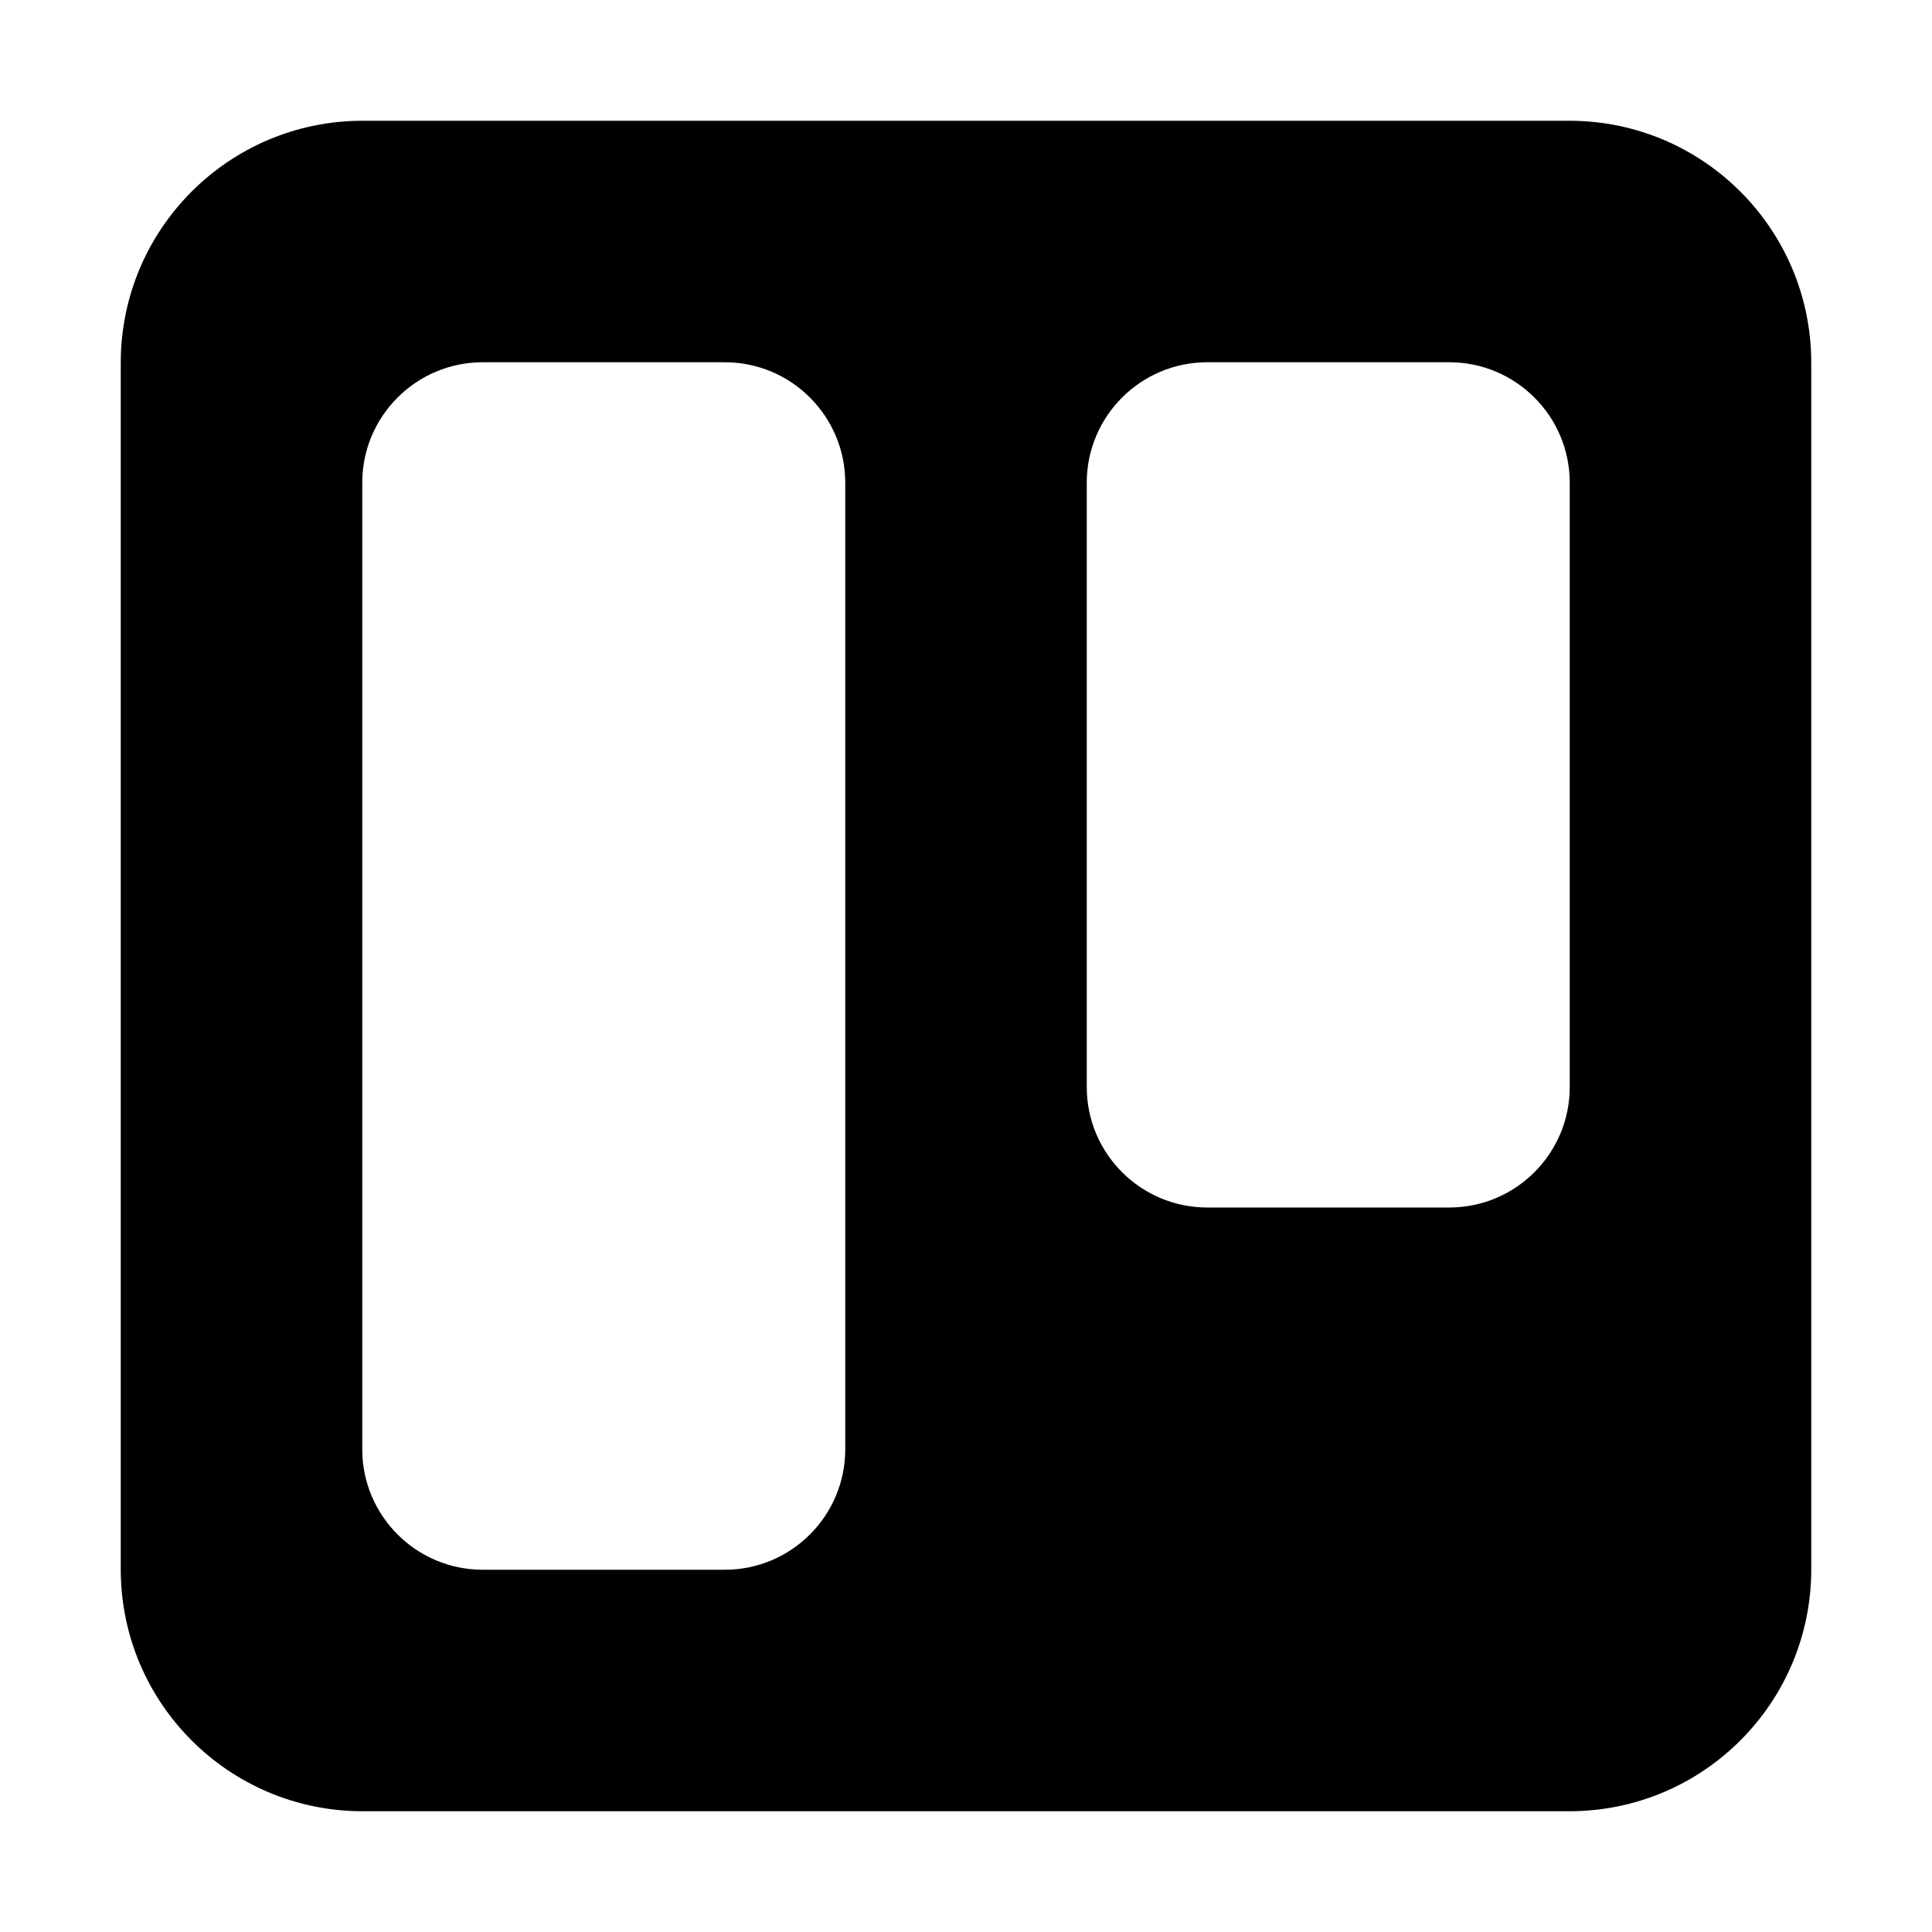 <svg xmlns="http://www.w3.org/2000/svg" xlink="http://www.w3.org/1999/xlink" width="16" height="16" viewBox="0 0 16 16"><path d="M12.996,1 C14.104,1 15,1.898 15,3.004 L15,12.996 C15,14.103 14.104,15 12.996,15 L3.004,15 C1.896,15 1,14.103 1,12.996 L1,3.004 C1,1.898 1.896,1 3.004,1 L12.996,1 Z M13,9.002 L13,3.998 C13,3.447 12.553,3 12.002,3 L9.998,3 C9.447,3 9,3.447 9,3.998 L9,9.002 C9,9.553 9.447,10 9.998,10 L12.002,10 C12.553,10 13,9.553 13,9.002 Z M7,12.002 L7,3.998 C7,3.447 6.553,3 6.002,3 L3.998,3 C3.447,3 3,3.447 3,3.998 L3,12.002 C3,12.553 3.447,13 3.998,13 L6.002,13 C6.553,13 7,12.553 7,12.002 Z"/></svg>
